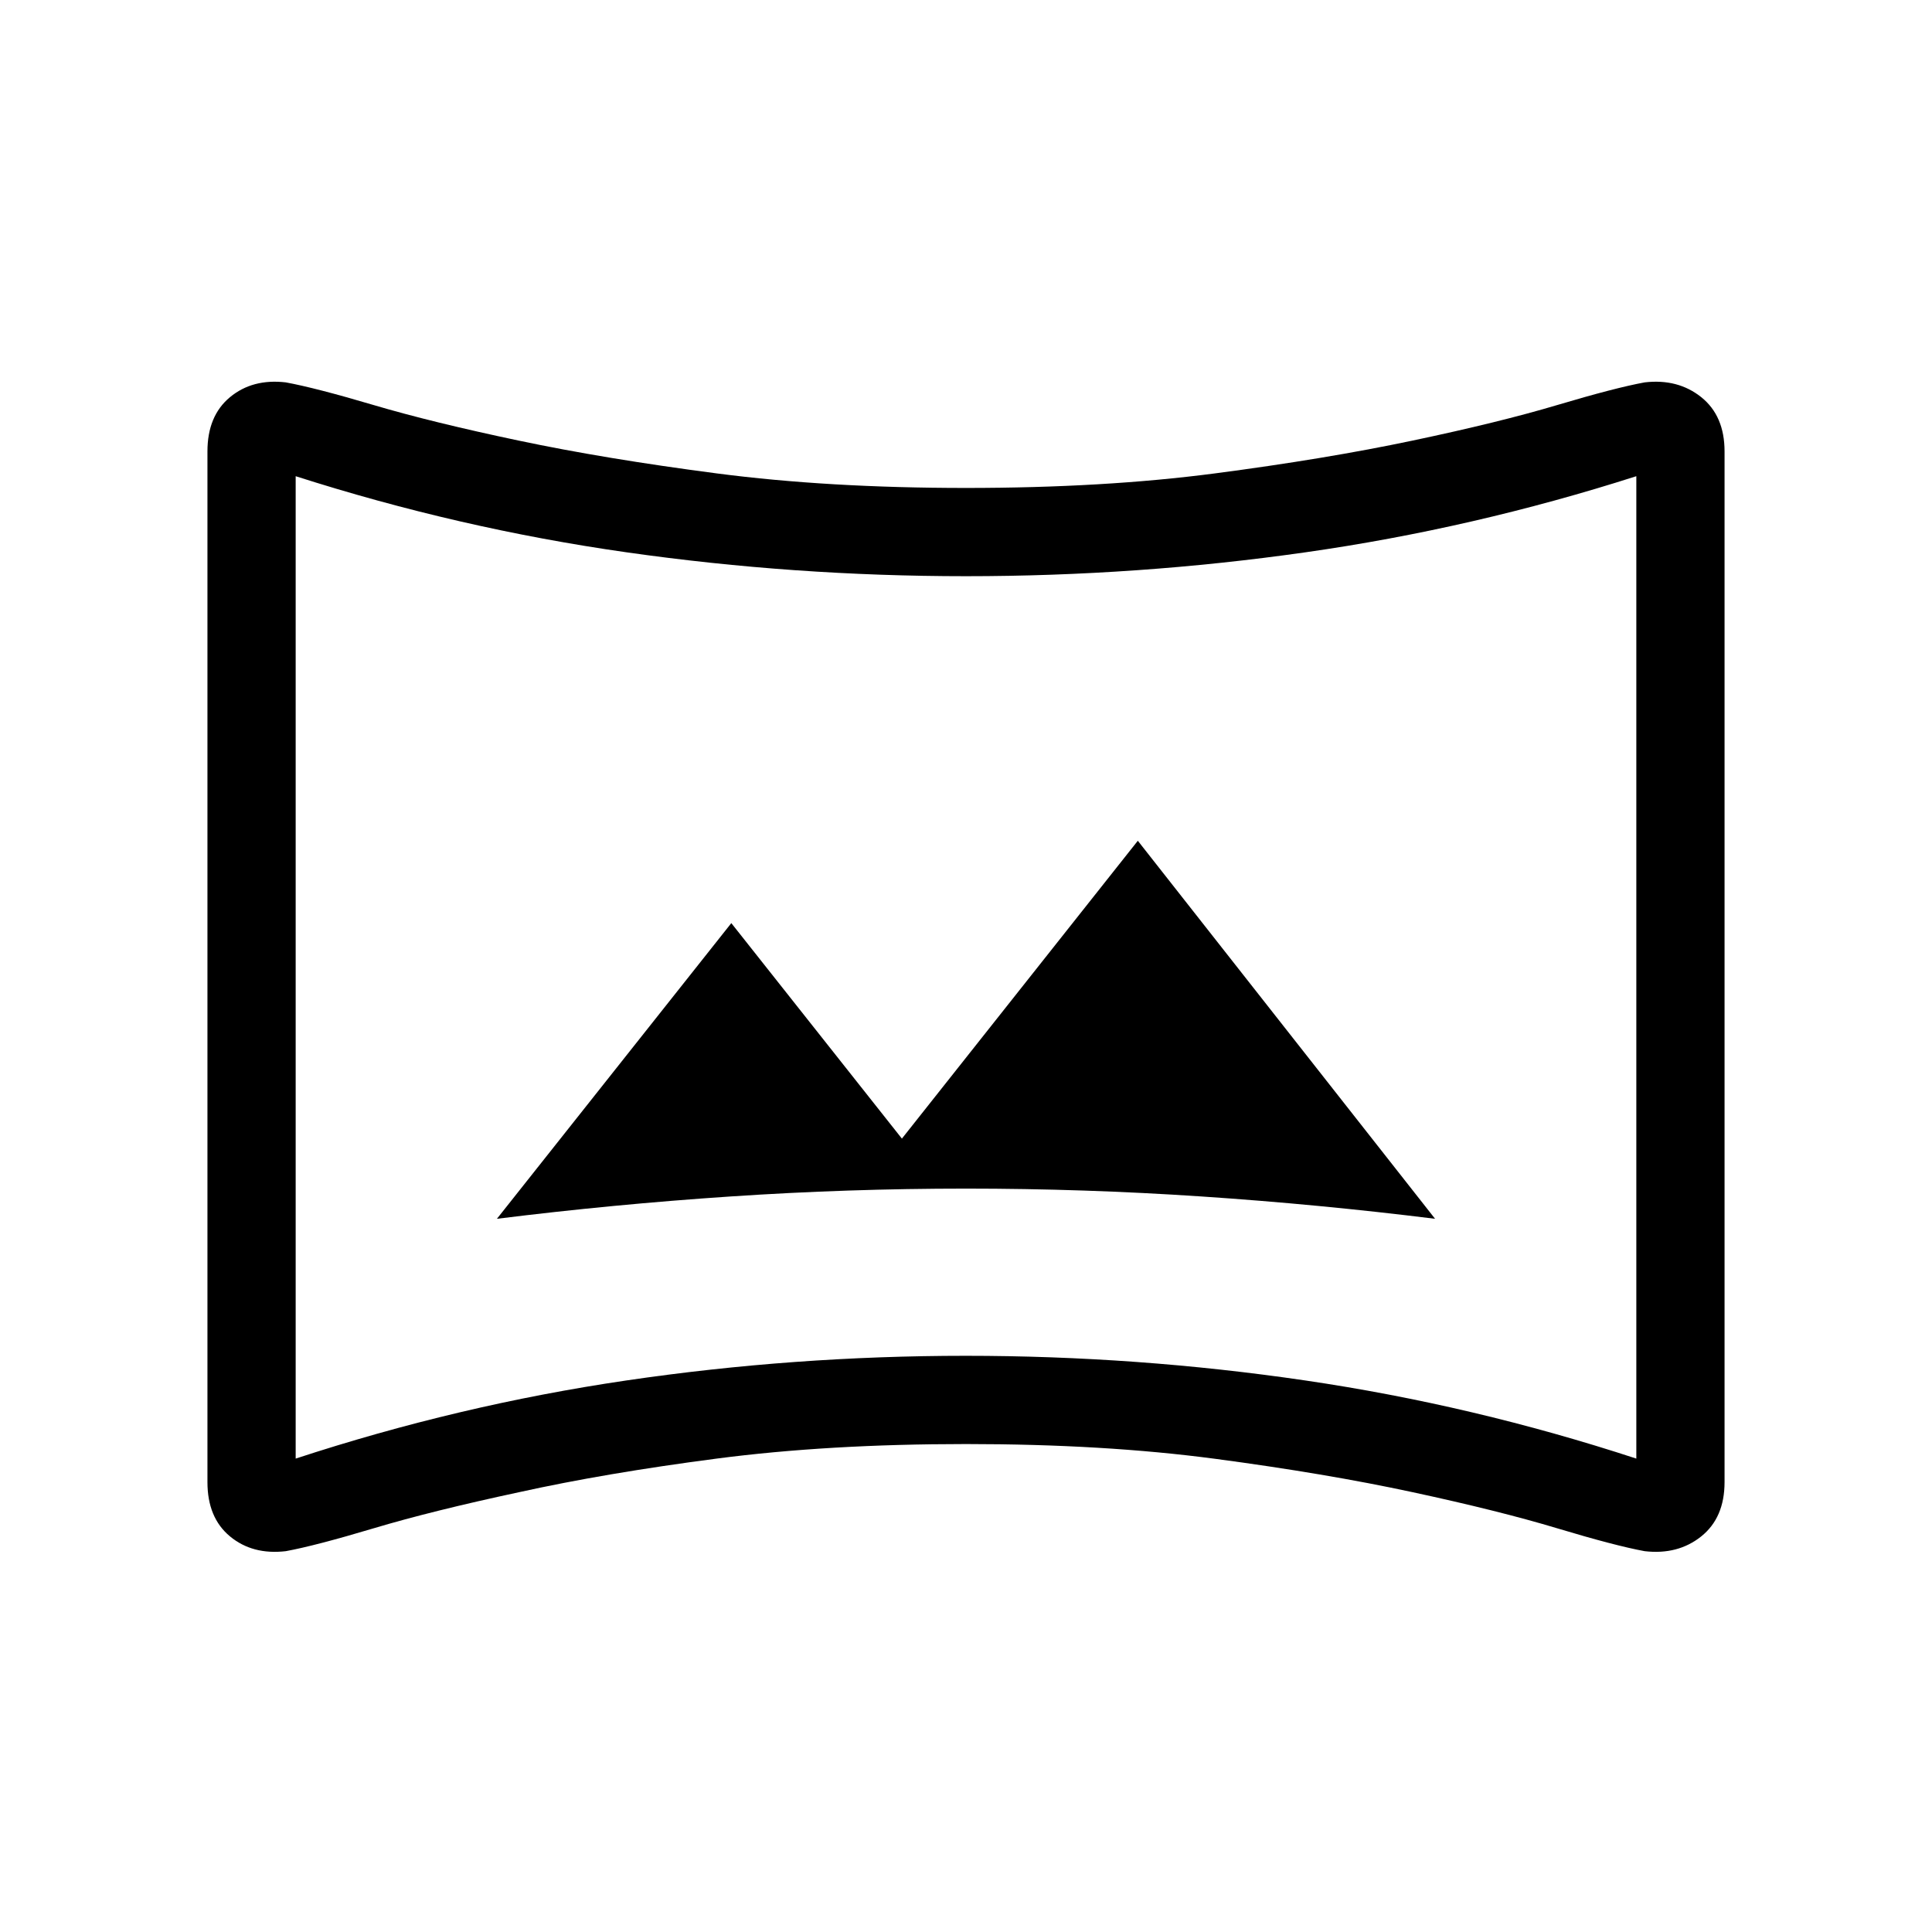 <svg xmlns="http://www.w3.org/2000/svg" height="48" viewBox="0 -960 960 960" width="48"><path d="M246.92-354.39q57.77-7.19 116.03-11.09 58.26-3.91 117.05-3.91t117.05 3.91q58.26 3.9 116.03 11.09l-147.7-187.84-117.23 148-84.76-107.08-116.47 146.92ZM142-189.23q-16.52 1.92-27.72-7.35t-11.2-26.97v-512.13q0-17.7 11.2-26.97T142-770q14.69 2.69 43.67 11.27 28.99 8.58 72.02 17.65 43.04 9.08 98.43 16.31 55.38 7.23 123.88 7.23t123.69-7.23q55.19-7.23 98.23-16.31 43.04-9.07 71.83-17.65 28.79-8.58 43.48-11.27 16.52-1.92 28.11 7.35 11.58 9.27 11.58 26.97v512.13q0 17.7-11.58 26.97-11.59 9.27-28.11 7.35-14.69-2.7-43.48-11.37-28.79-8.67-71.83-17.94-43.04-9.27-98.23-16.6-55.19-7.32-123.69-7.32t-123.91 7.23q-55.42 7.24-98.15 16.69-43.28 9.27-72.27 17.94-28.98 8.67-43.67 11.37Zm4.92-46q81.04-26.58 164.34-38.83 83.29-12.25 168.59-12.25t168.7 12.25q83.39 12.25 164.53 38.83v-488.15Q732-697.42 648.67-685.56 565.34-673.69 480-673.69q-85.34 0-168.67-11.87-83.33-11.86-164.41-37.82v488.15ZM480-479.62Z"/></svg>